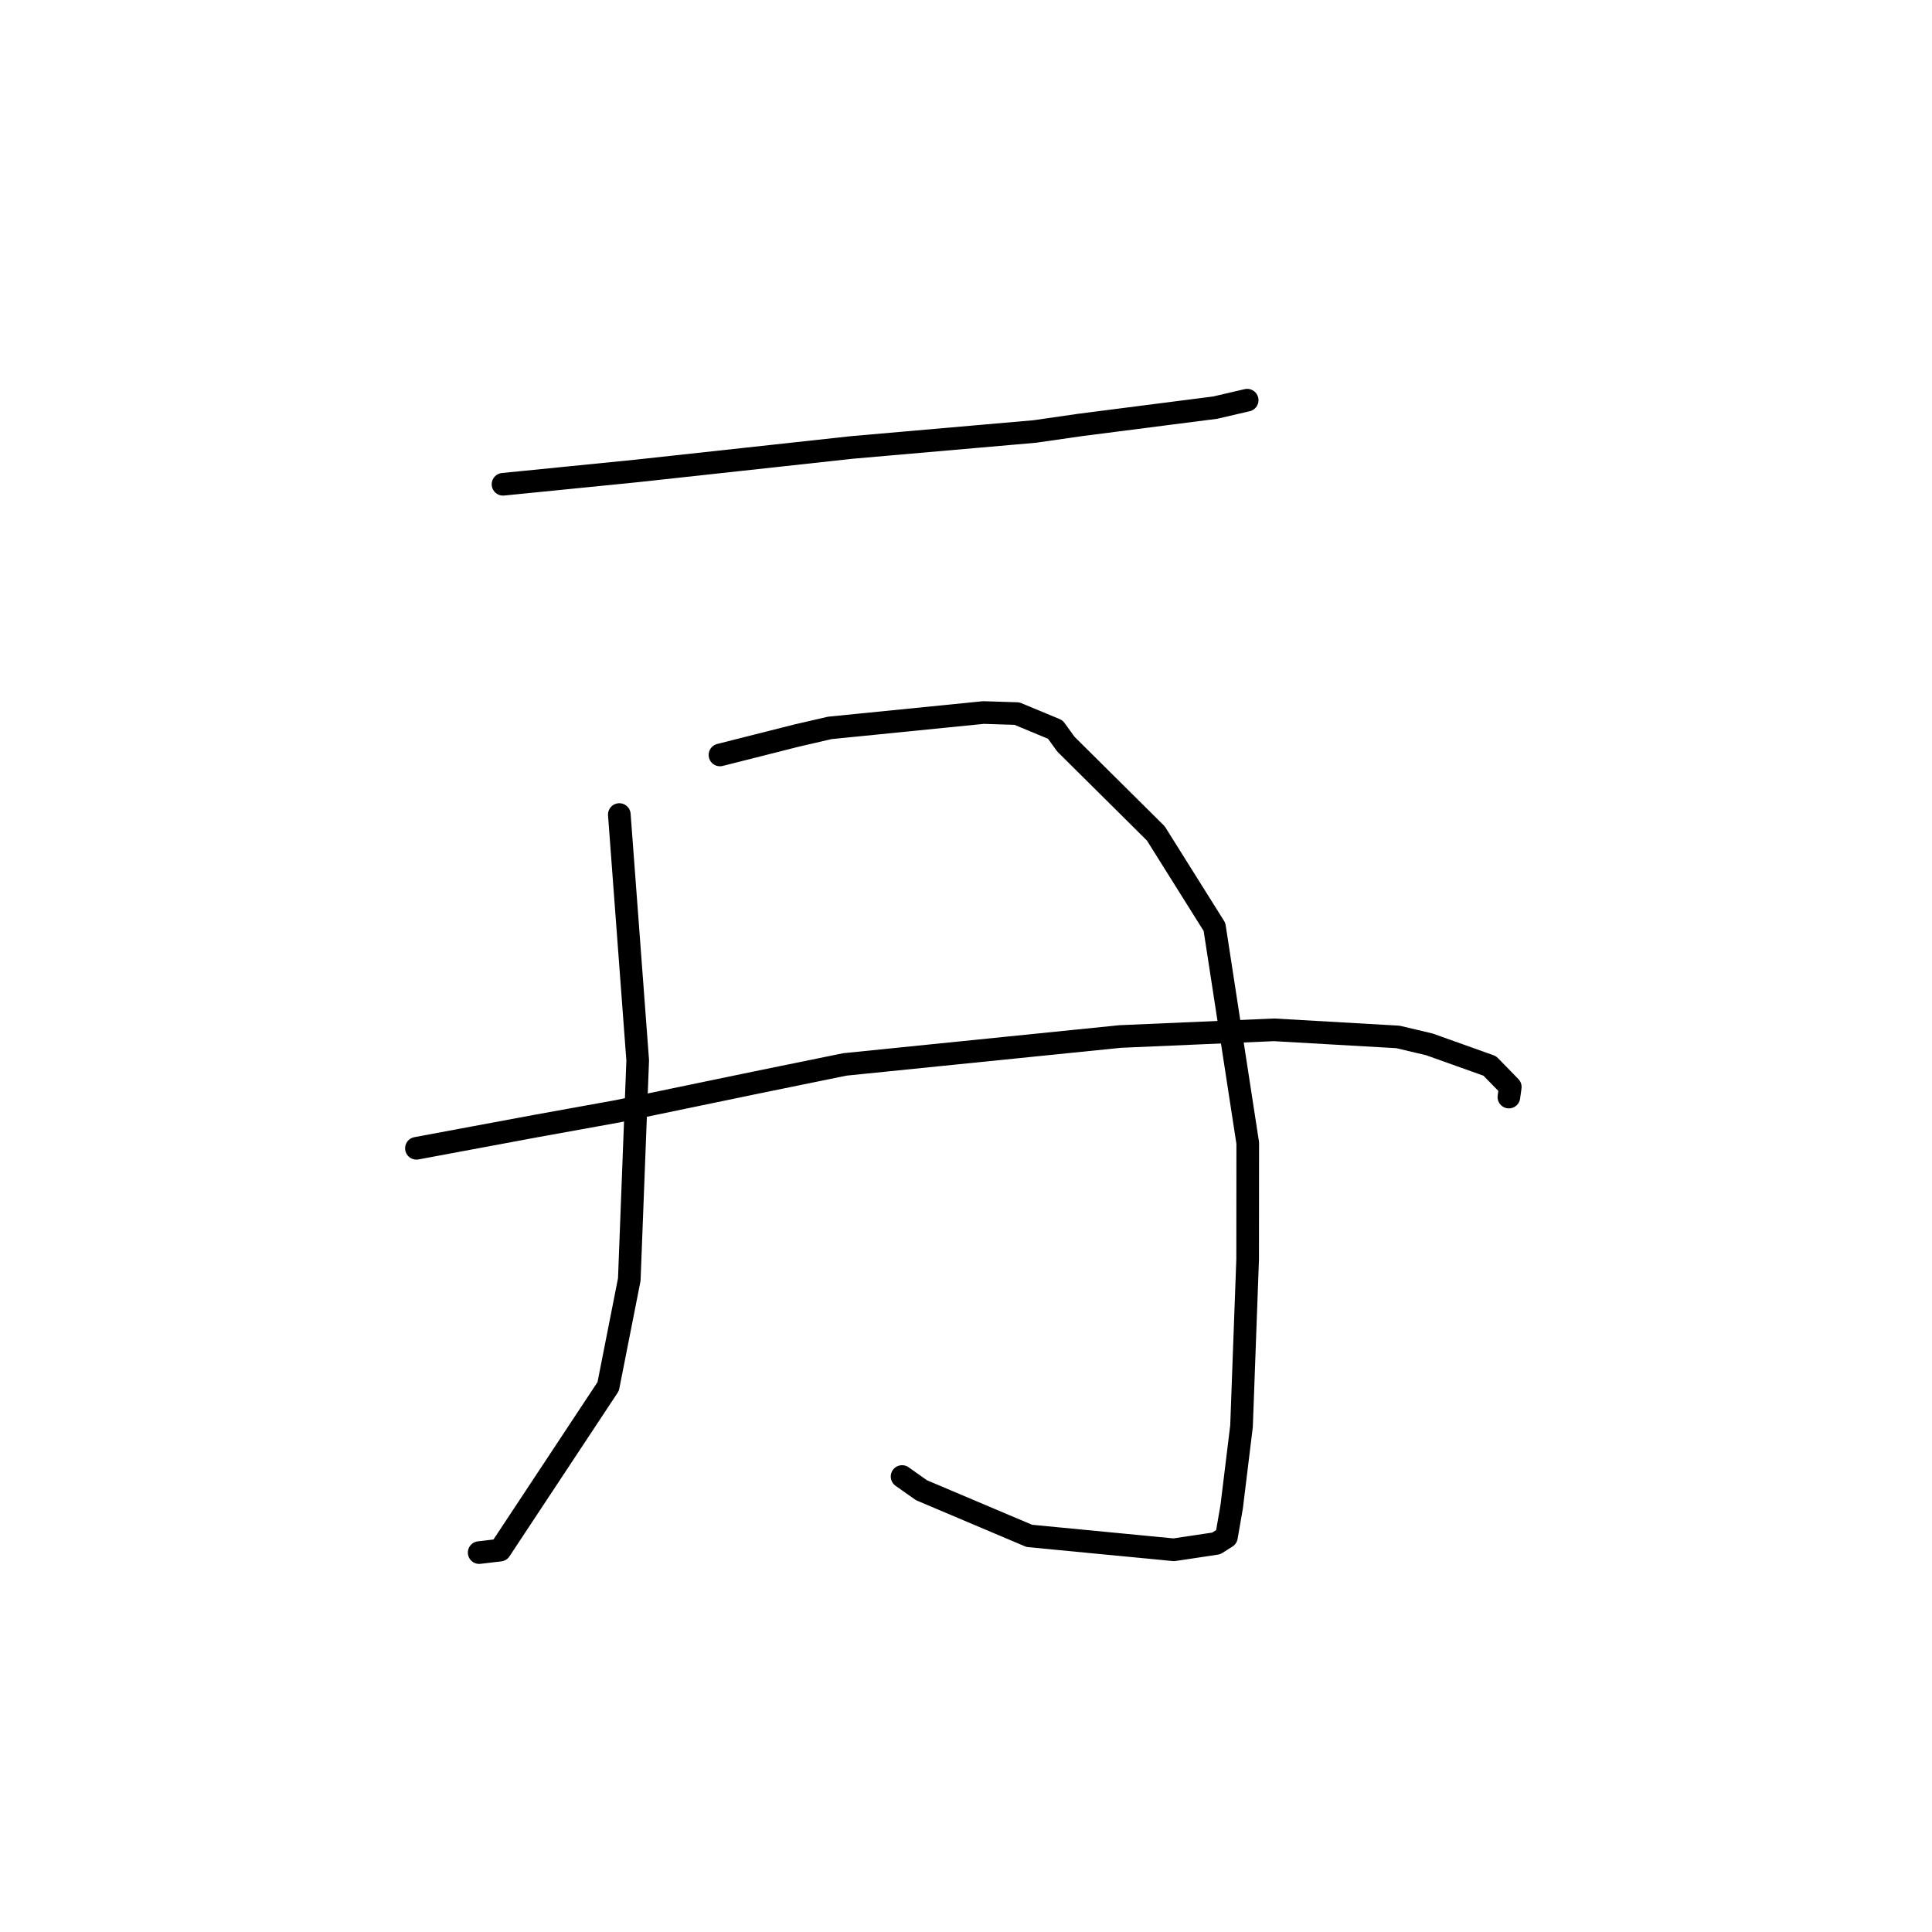 <?xml version="1.0" standalone="no"?>
    <svg width="256" height="256" xmlns="http://www.w3.org/2000/svg" version="1.1">
    <polyline stroke="black" stroke-width="3" stroke-linecap="round" fill="transparent" stroke-linejoin="round" points="66.653 64.17 75.506 63.286 84.36 62.401 102.859 60.385 112.843 59.294 137.129 57.173 143.082 56.314 161.03 54.011 164.835 53.125 165.254 53.028 165.258 53.027 165.258 53.027 165.258 53.027 " />
        <polyline stroke="black" stroke-width="3" stroke-linecap="round" fill="transparent" stroke-linejoin="round" points="82.063 107.932 83.281 124.219 84.499 140.506 83.384 169.543 80.587 183.719 66.254 205.4 63.743 205.695 63.492 205.725 " />
        <polyline stroke="black" stroke-width="3" stroke-linecap="round" fill="transparent" stroke-linejoin="round" points="95.399 100.035 100.432 98.762 105.466 97.488 109.938 96.453 130.317 94.414 134.745 94.554 139.833 96.666 141.233 98.601 153.155 110.436 160.926 122.827 165.333 151.463 165.319 166.868 164.508 188.972 163.206 199.637 162.509 203.656 161.152 204.514 155.53 205.356 136.388 203.511 122.101 197.463 119.53 195.648 " />
        <polyline stroke="black" stroke-width="3" stroke-linecap="round" fill="transparent" stroke-linejoin="round" points="55.178 152.155 63.092 150.681 71.006 149.207 81.812 147.254 100.366 143.407 111.945 141.042 148.43 137.342 168.822 136.458 185.235 137.399 189.414 138.389 197.401 141.241 200.119 144.028 199.95 145.262 199.936 145.366 " />
        </svg>